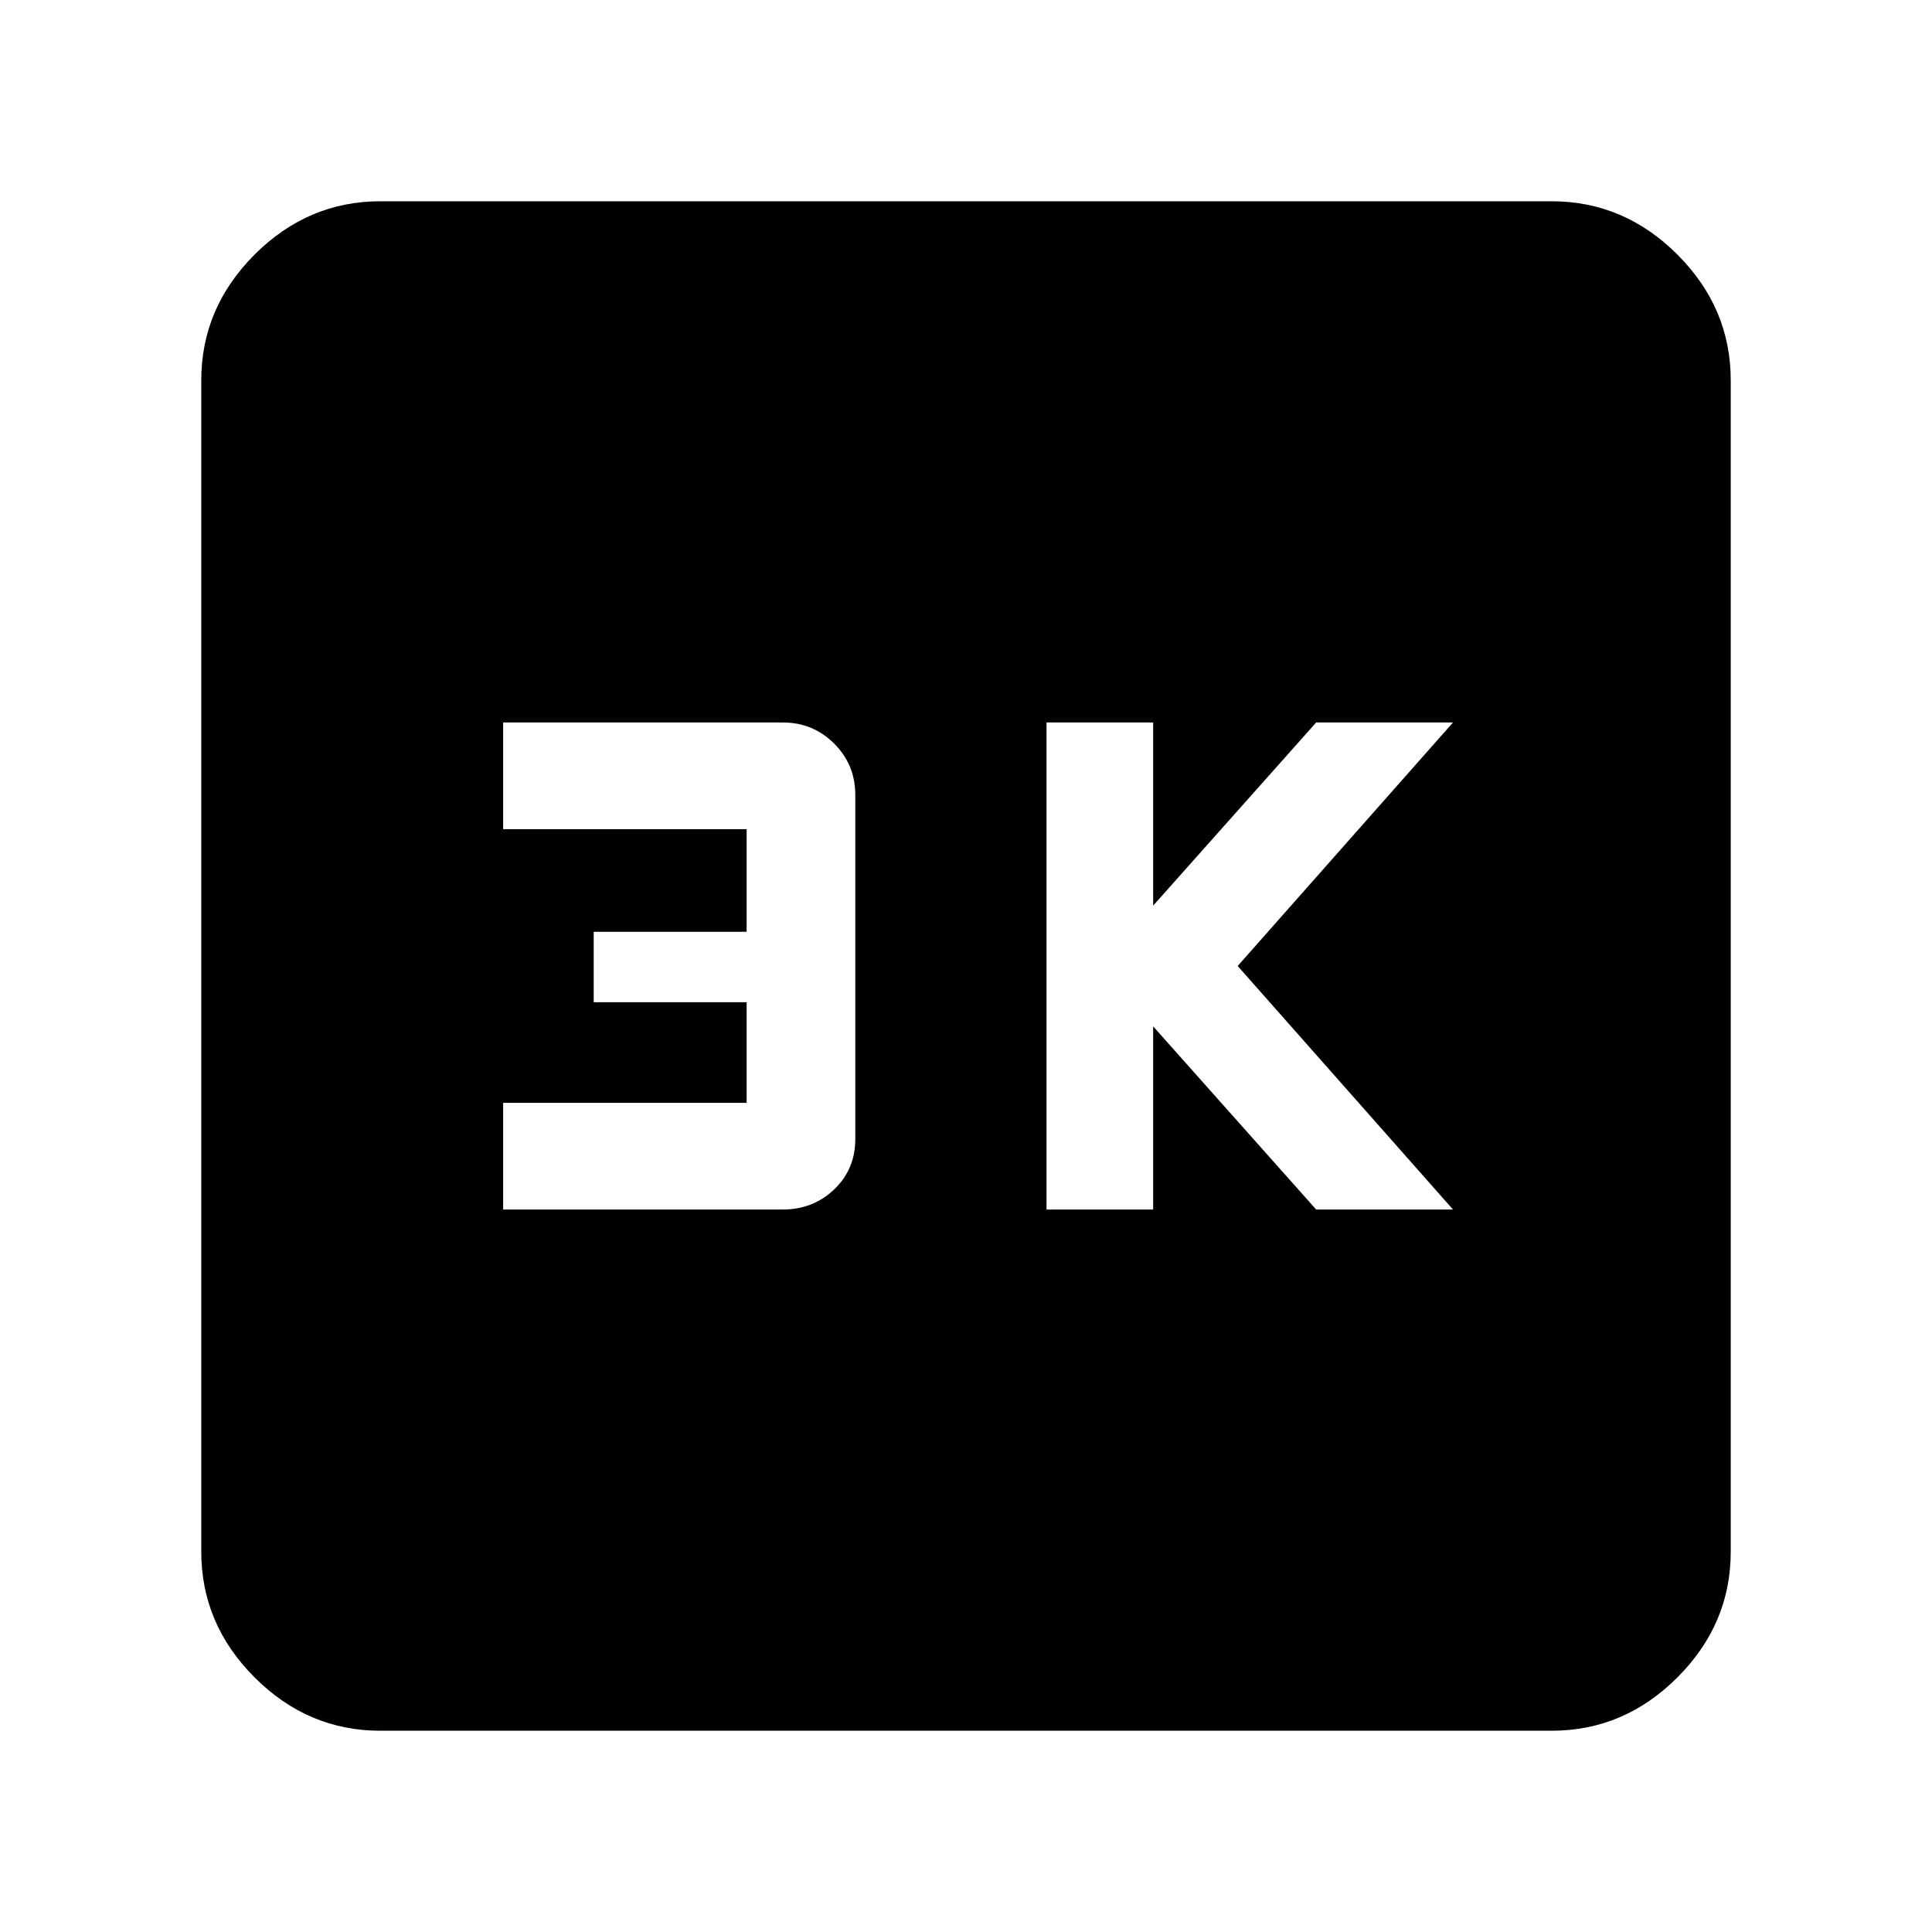 <svg xmlns="http://www.w3.org/2000/svg" height="40" width="40"><path d="M21.667 25.042h2.208V21.25l3.375 3.792h2.833L25.625 20l4.458-5.042H27.25l-3.375 3.792v-3.792h-2.208Zm-11.25 0h5.791q.625 0 1.063-.417.437-.417.437-1.042v-7.125q0-.625-.437-1.062-.438-.438-1.063-.438h-5.791v2.209h5.041v2.125h-3.166v1.458h3.166v2.083h-5.041ZM7.875 35.833q-1.5 0-2.604-1.104t-1.104-2.604V7.875q0-1.5 1.104-2.604t2.604-1.104h24.25q1.5 0 2.604 1.104t1.104 2.604v24.25q0 1.5-1.104 2.604t-2.604 1.104Z"/></svg>
